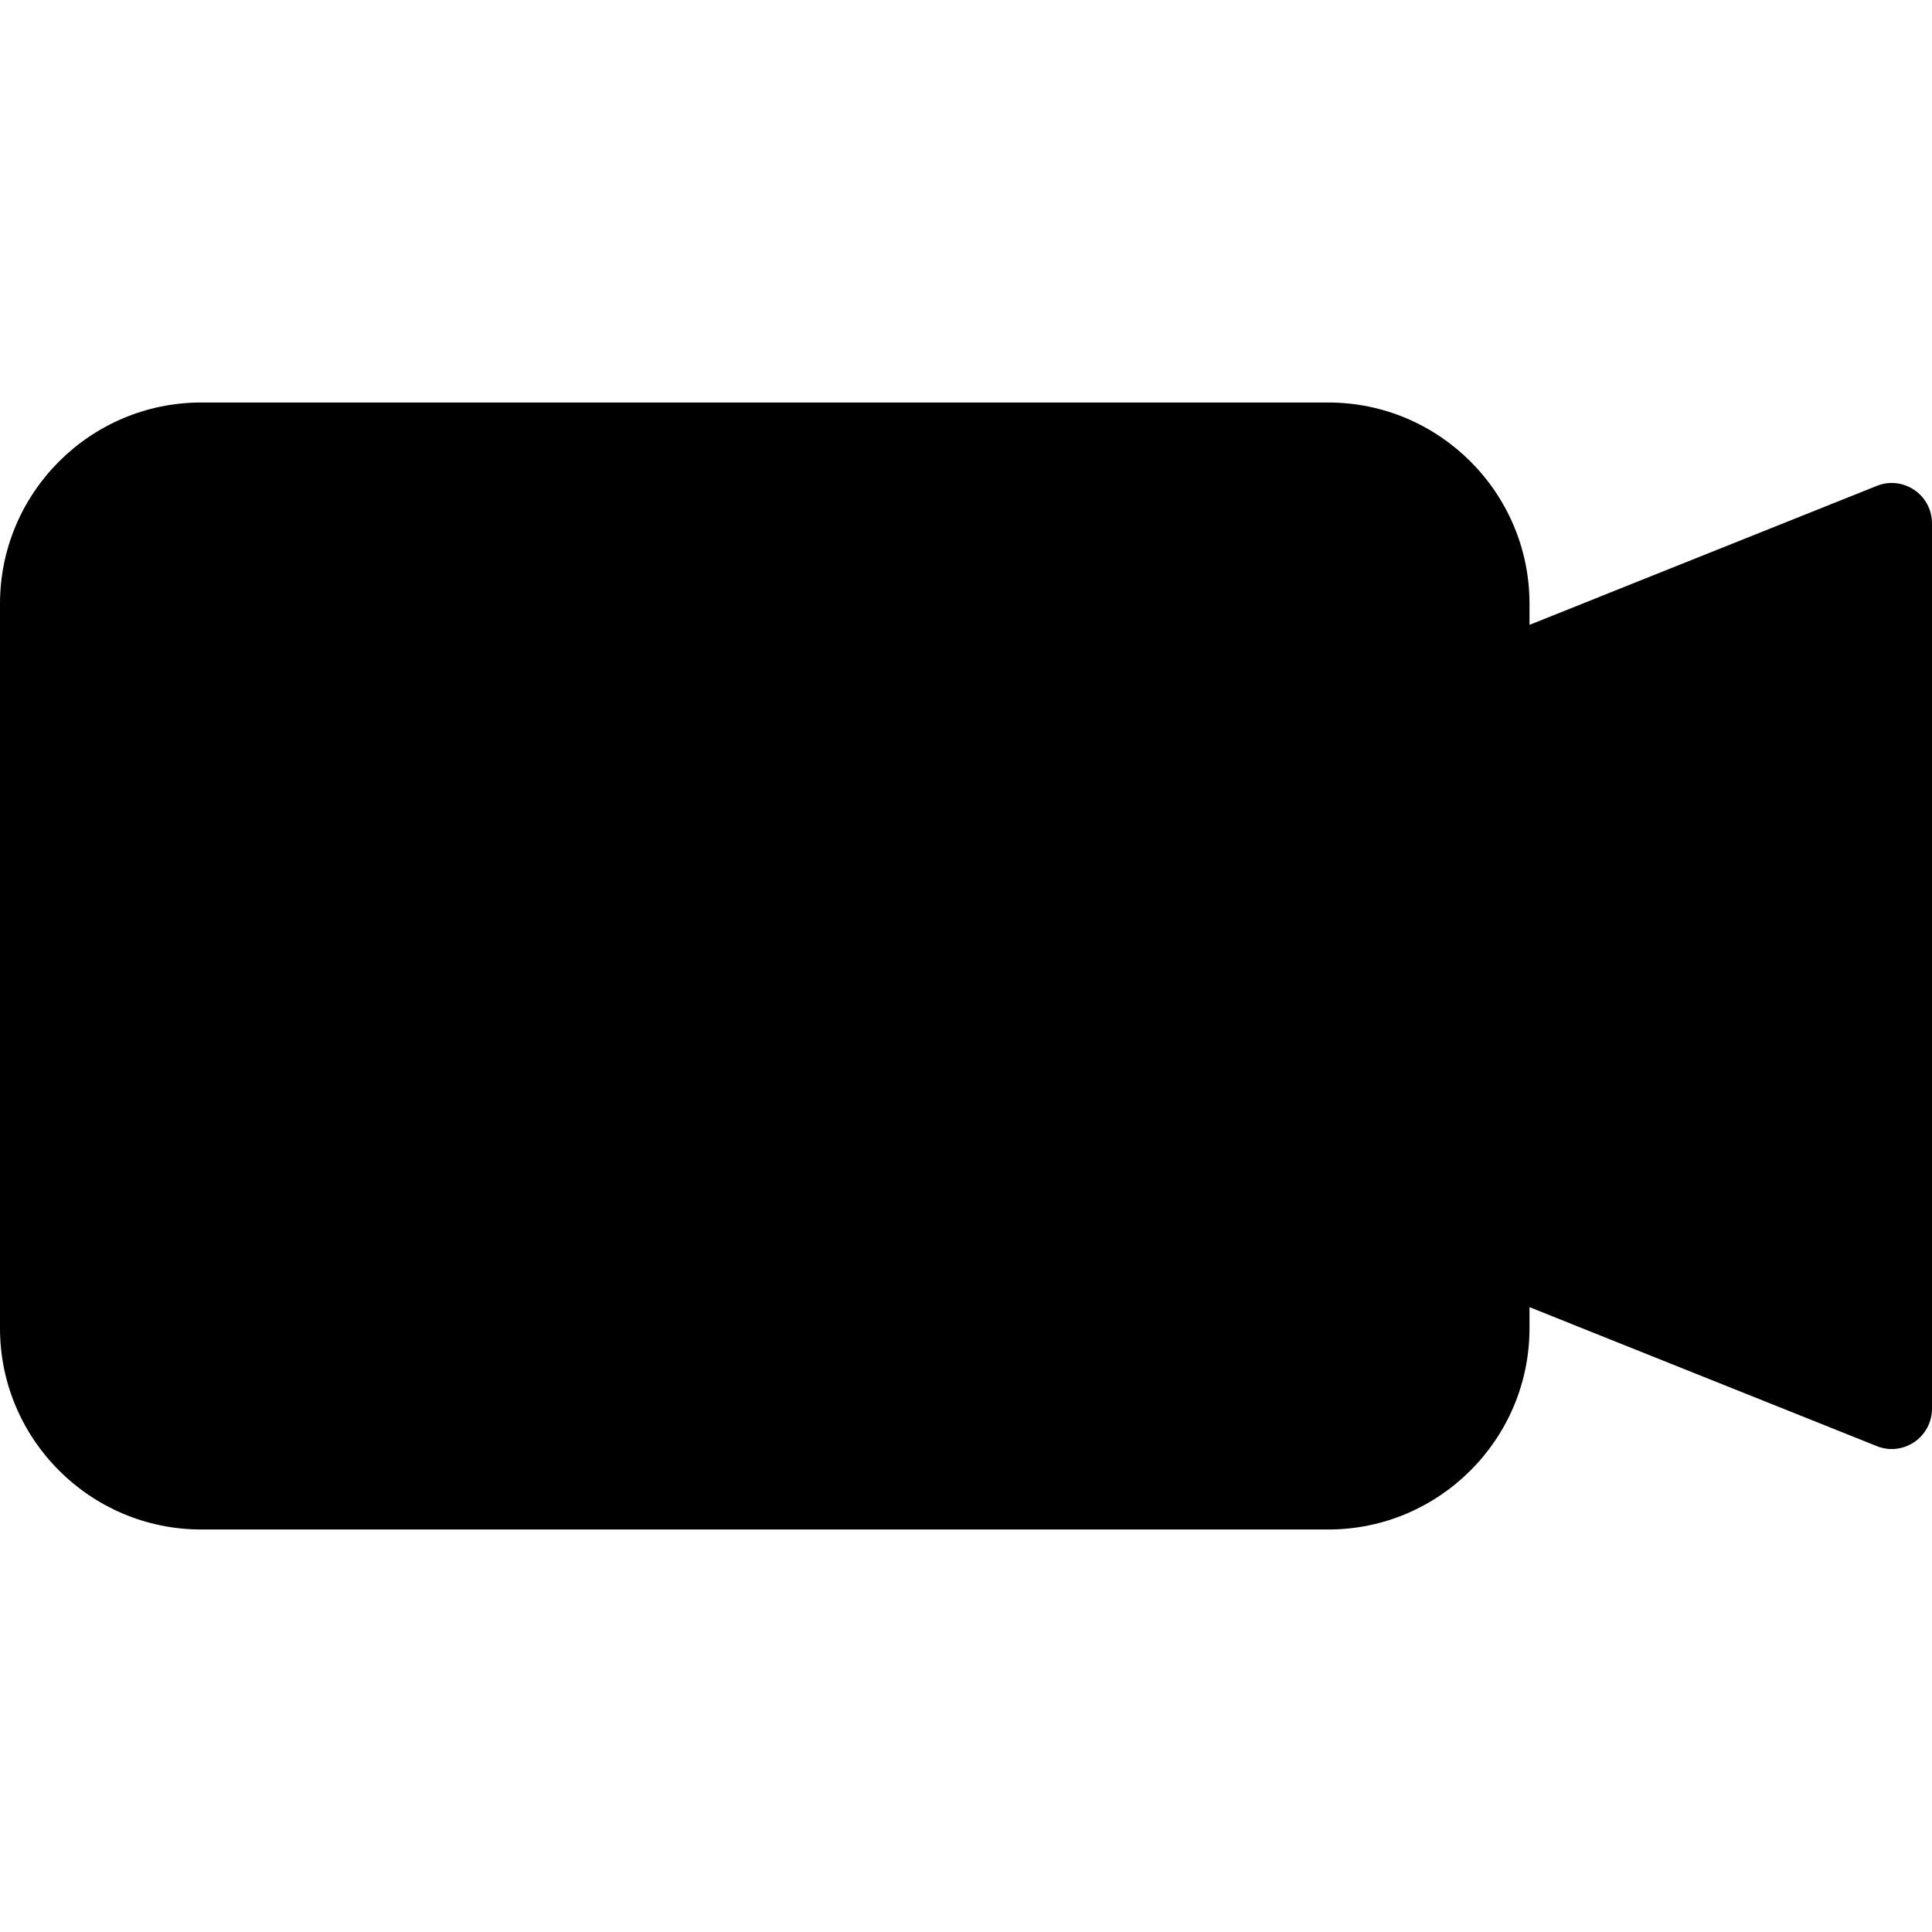 <?xml version="1.0" encoding="iso-8859-1"?>
<!-- Generator: Adobe Illustrator 19.0.0, SVG Export Plug-In . SVG Version: 6.00 Build 0)  -->
<svg version="1.1" id="Capa_1" xmlns="http://www.w3.org/2000/svg" xmlns:xlink="http://www.w3.org/1999/xlink" x="0px" y="0px"
	 viewBox="0 0 512 512" style="enable-background:new 0 0 512 512;" xml:space="preserve">
<g>
	<g>
		<path d="M507.307,129.835c-2.944-1.984-6.677-2.411-9.941-1.067l-92.032,36.821V160c0-29.419-23.936-53.333-53.333-53.333H53.333
			C23.936,106.667,0,130.581,0,160v192c0,29.419,23.936,53.333,53.333,53.333H352c29.397,0,53.333-23.915,53.333-53.333v-5.589
			l92.032,36.821c3.285,1.344,7.019,0.917,9.941-1.067c2.923-1.984,4.693-5.291,4.693-8.832V138.667
			C512,135.125,510.229,131.819,507.307,129.835z"/>
	</g>
</g>
<g>
</g>
<g>
</g>
<g>
</g>
<g>
</g>
<g>
</g>
<g>
</g>
<g>
</g>
<g>
</g>
<g>
</g>
<g>
</g>
<g>
</g>
<g>
</g>
<g>
</g>
<g>
</g>
<g>
</g>
</svg>
